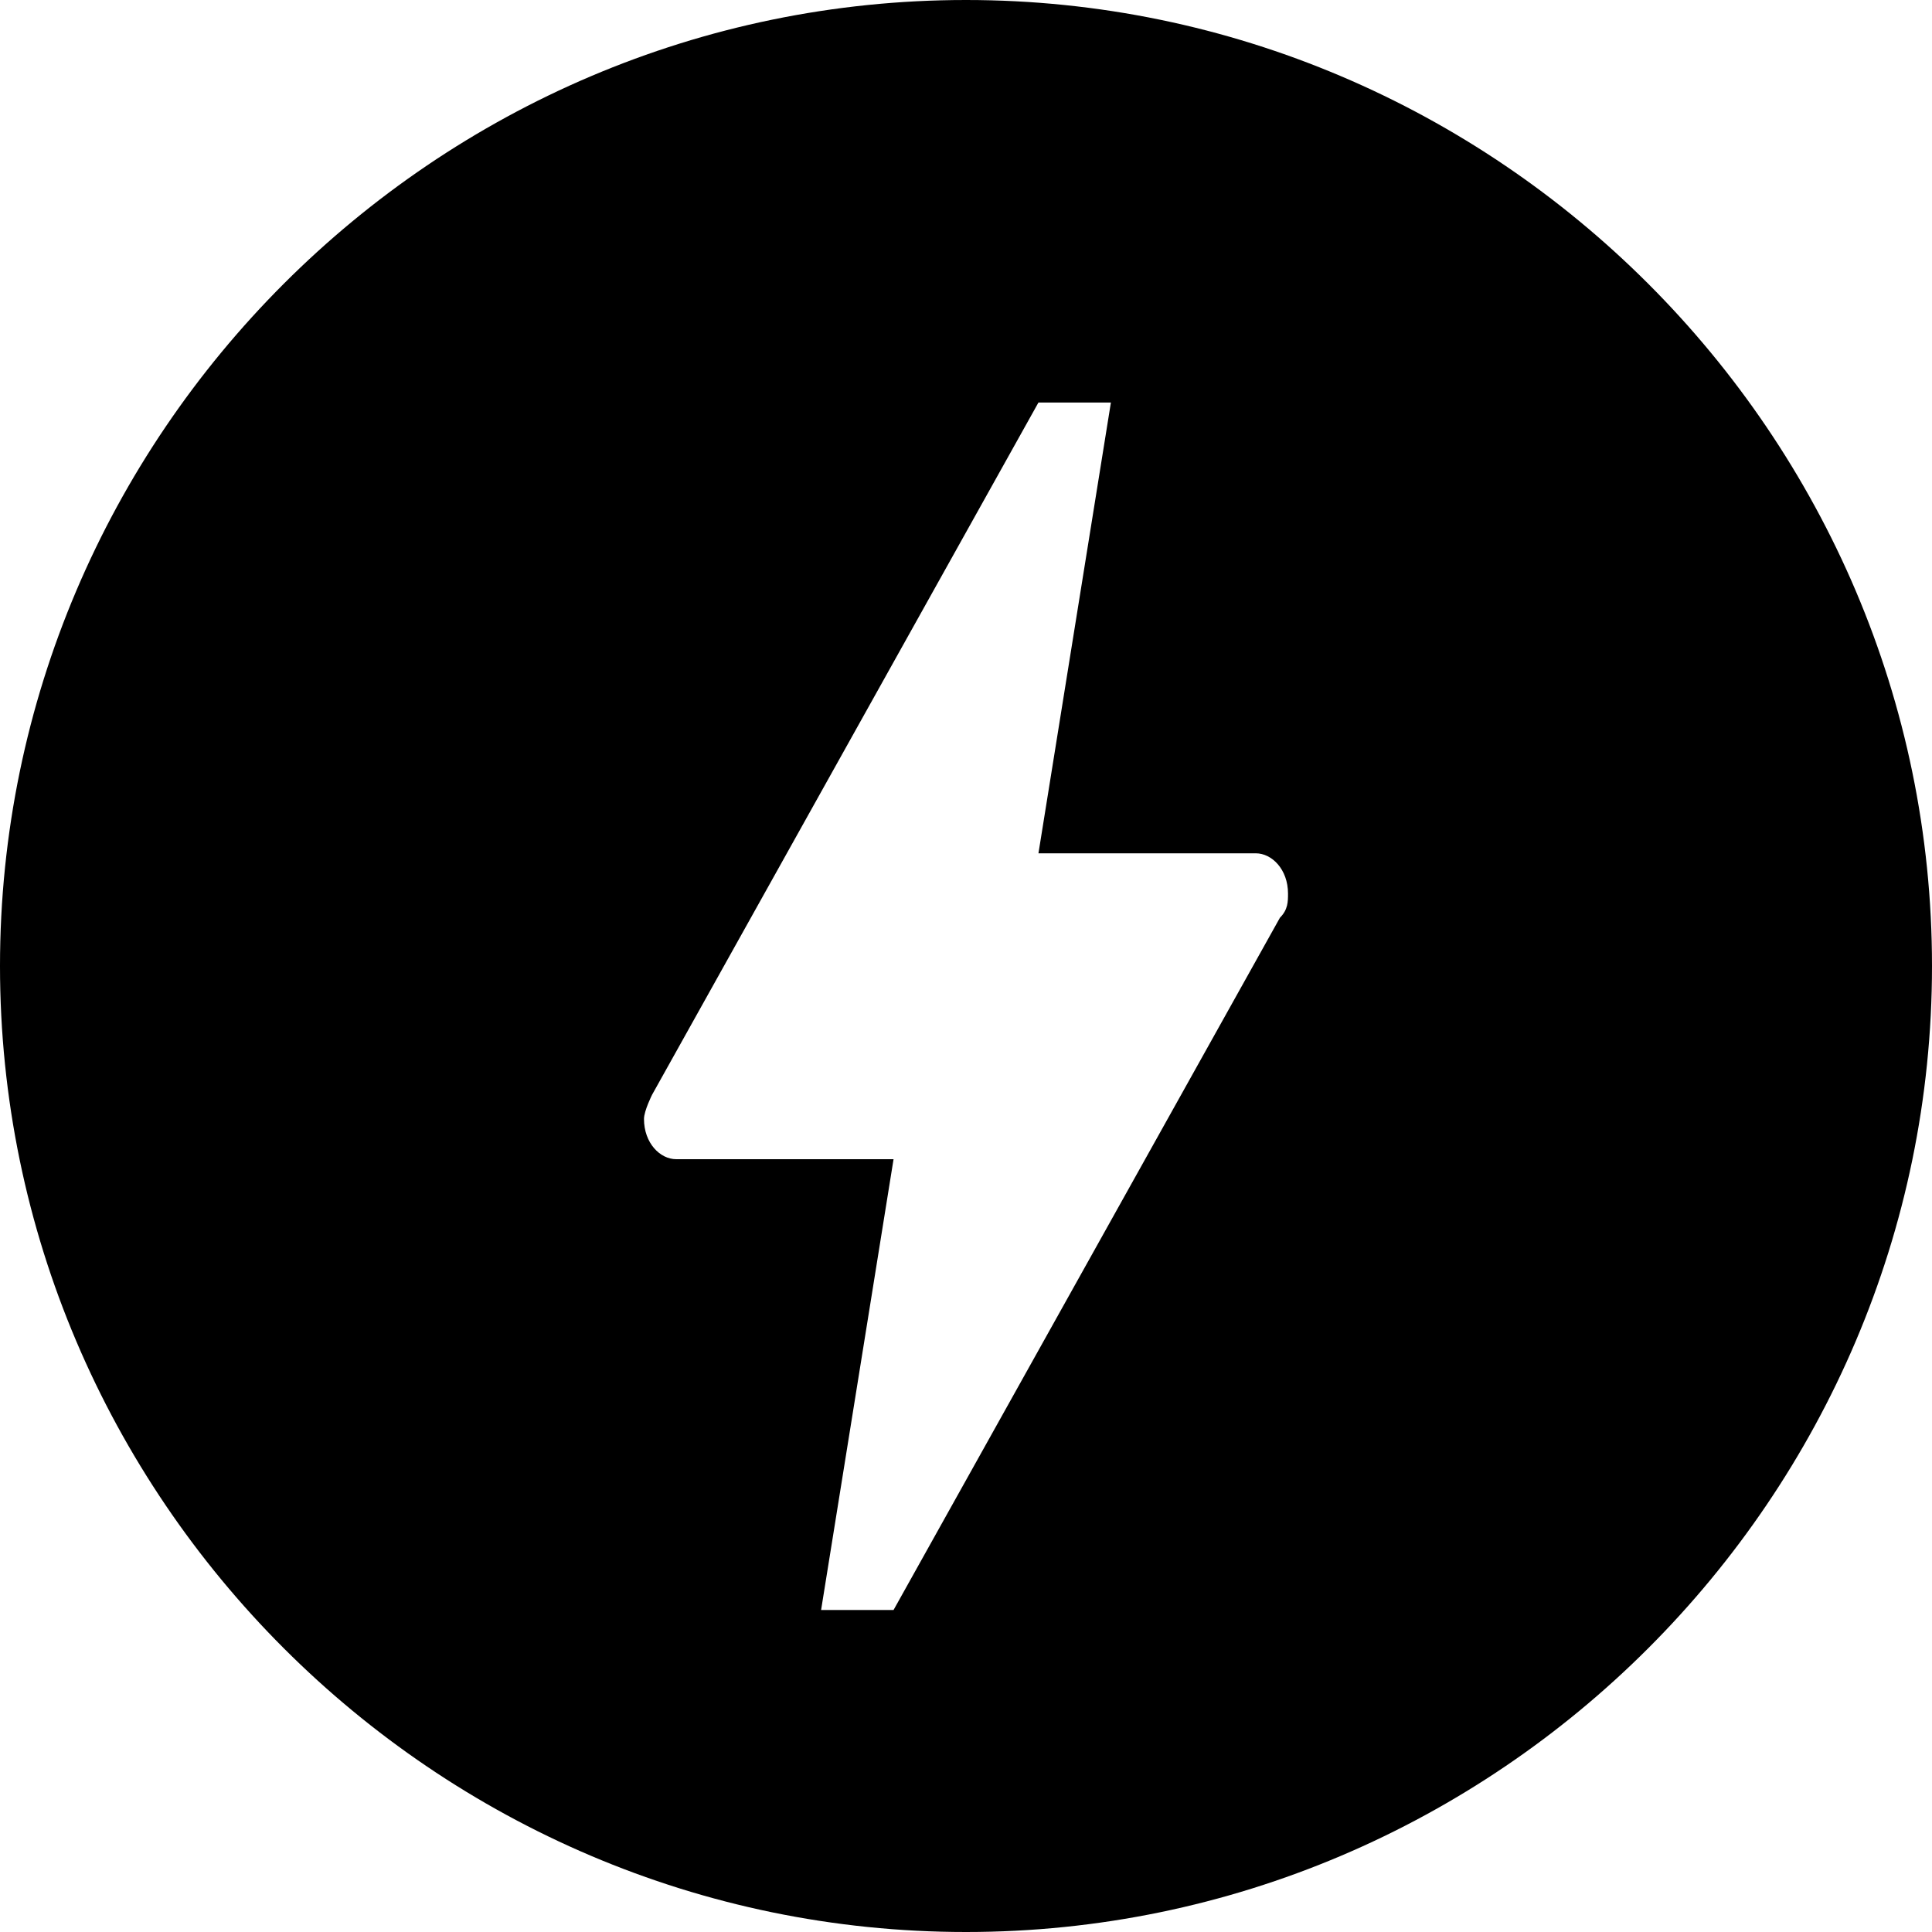 <svg id="amp" xmlns="http://www.w3.org/2000/svg" viewBox="0 0 64 64"><path d="M42.4 30.4l-12.8 22.933h-2.4l2.4-14.933h-7.2c0 0 0 0 0 0-0.533 0-1.067-0.533-1.067-1.333 0-0.267 0.267-0.8 0.267-0.8l12.8-22.933h2.4l-2.4 14.933h7.2c0 0 0 0 0 0 0.533 0 1.067 0.533 1.067 1.333 0 0.267 0 0.533-0.267 0.8v0zM32 0c-17.6 0-32 14.4-32 32s14.4 32 32 32c17.6 0 32-14.4 32-32s-14.4-32-32-32z"></path></svg>
